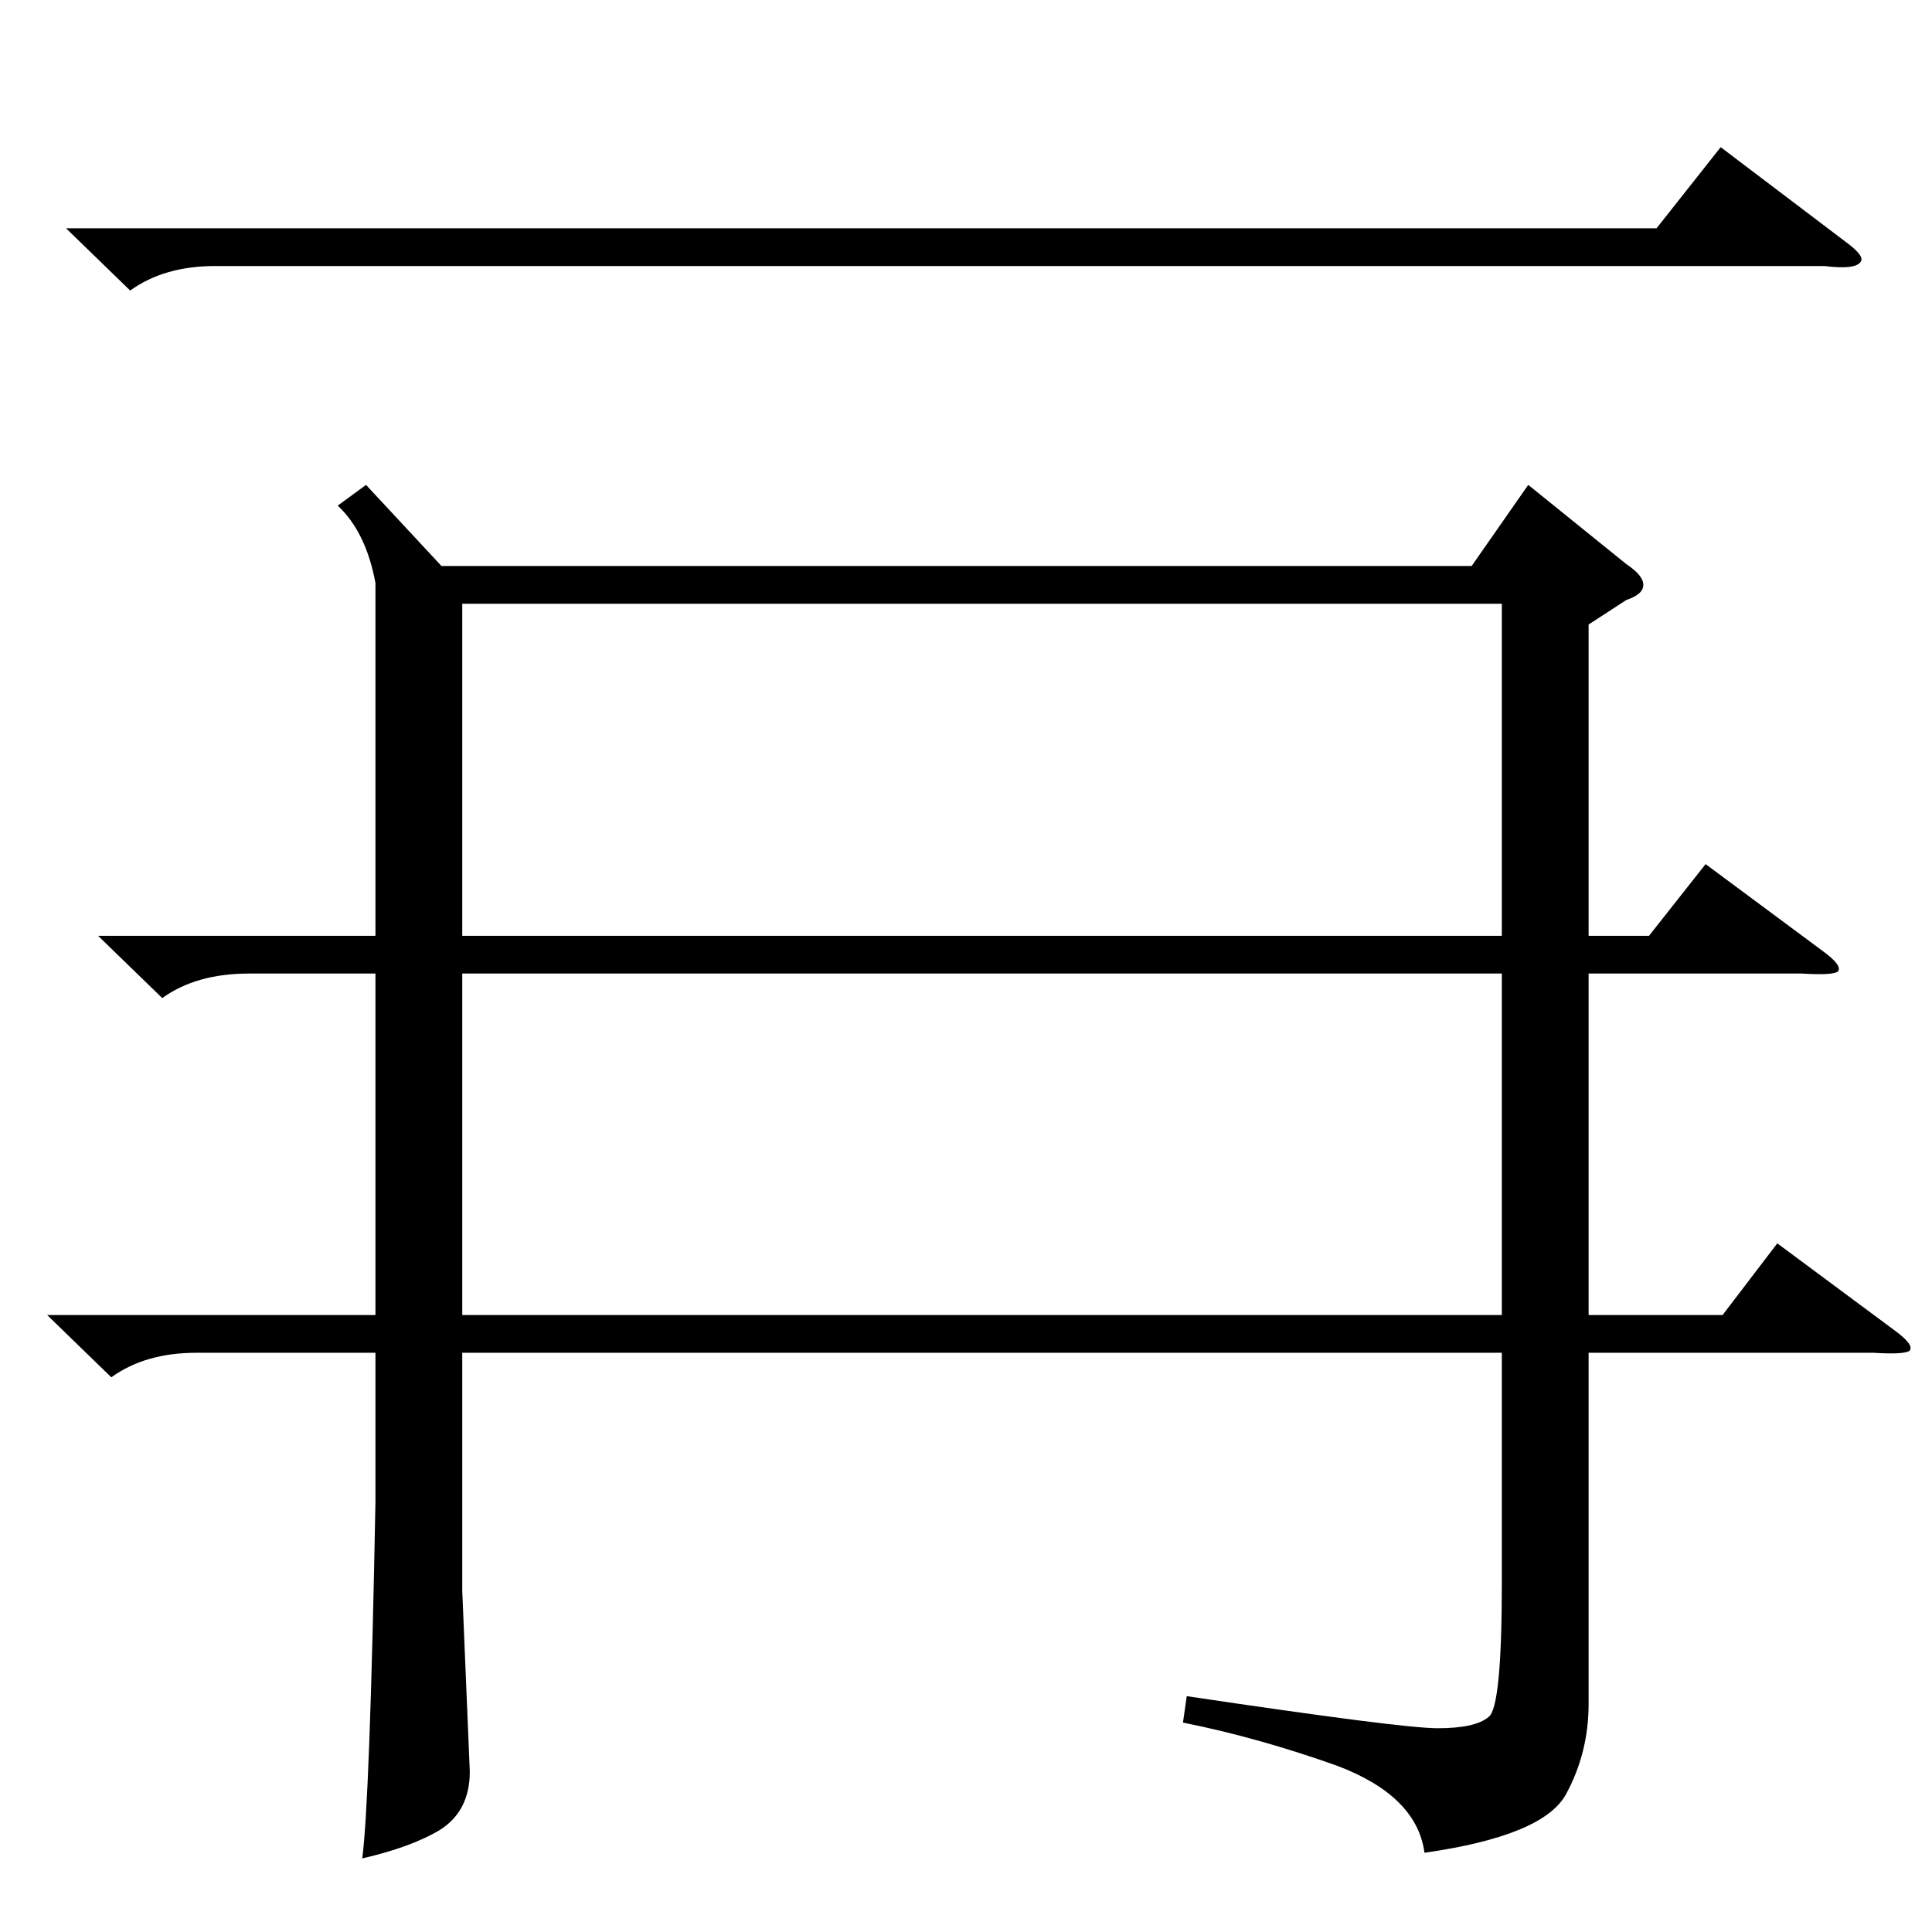<?xml version="1.0" standalone="no"?>
<!DOCTYPE svg PUBLIC "-//W3C//DTD SVG 1.1//EN" "http://www.w3.org/Graphics/SVG/1.1/DTD/svg11.dtd" >
<svg xmlns="http://www.w3.org/2000/svg" xmlns:xlink="http://www.w3.org/1999/xlink" version="1.1" viewBox="0 -205 1024 1024">
  <g transform="matrix(1 0 0 -1 0 819)">
   <path fill="currentColor"
d="M194 767l40 -43h546l30 43l52 -42q9 -6 9 -11t-9 -8l-20 -13v-165h32l30 38l62 -46q11 -8 8 -11q-3 -2 -19 -1h-113v-181h71l29 38l62 -46q11 -8 8 -11q-3 -2 -19 -1h-151v-186q0 -26 -12 -48t-75 -31q-4 30 -46 46q-42 15 -82 23l2 14q114 -17 133 -17q20 0 27 6
q7 5 7 71v122h-551v-126l4 -96q0 -21 -16 -31q-15 -9 -41 -15q4 30 7 189v79h-95q-27 0 -45 -13l-34 33h174v181h-67q-28 0 -46 -13l-34 33h147v187q-5 27 -20 41zM245 508v-181h551v181h-551zM796 704h-551v-176h551v176zM35 903h843l34 43l66 -50q11 -8 8 -11
q-3 -4 -19 -2h-853q-27 0 -45 -13z" />
  </g>

</svg>
